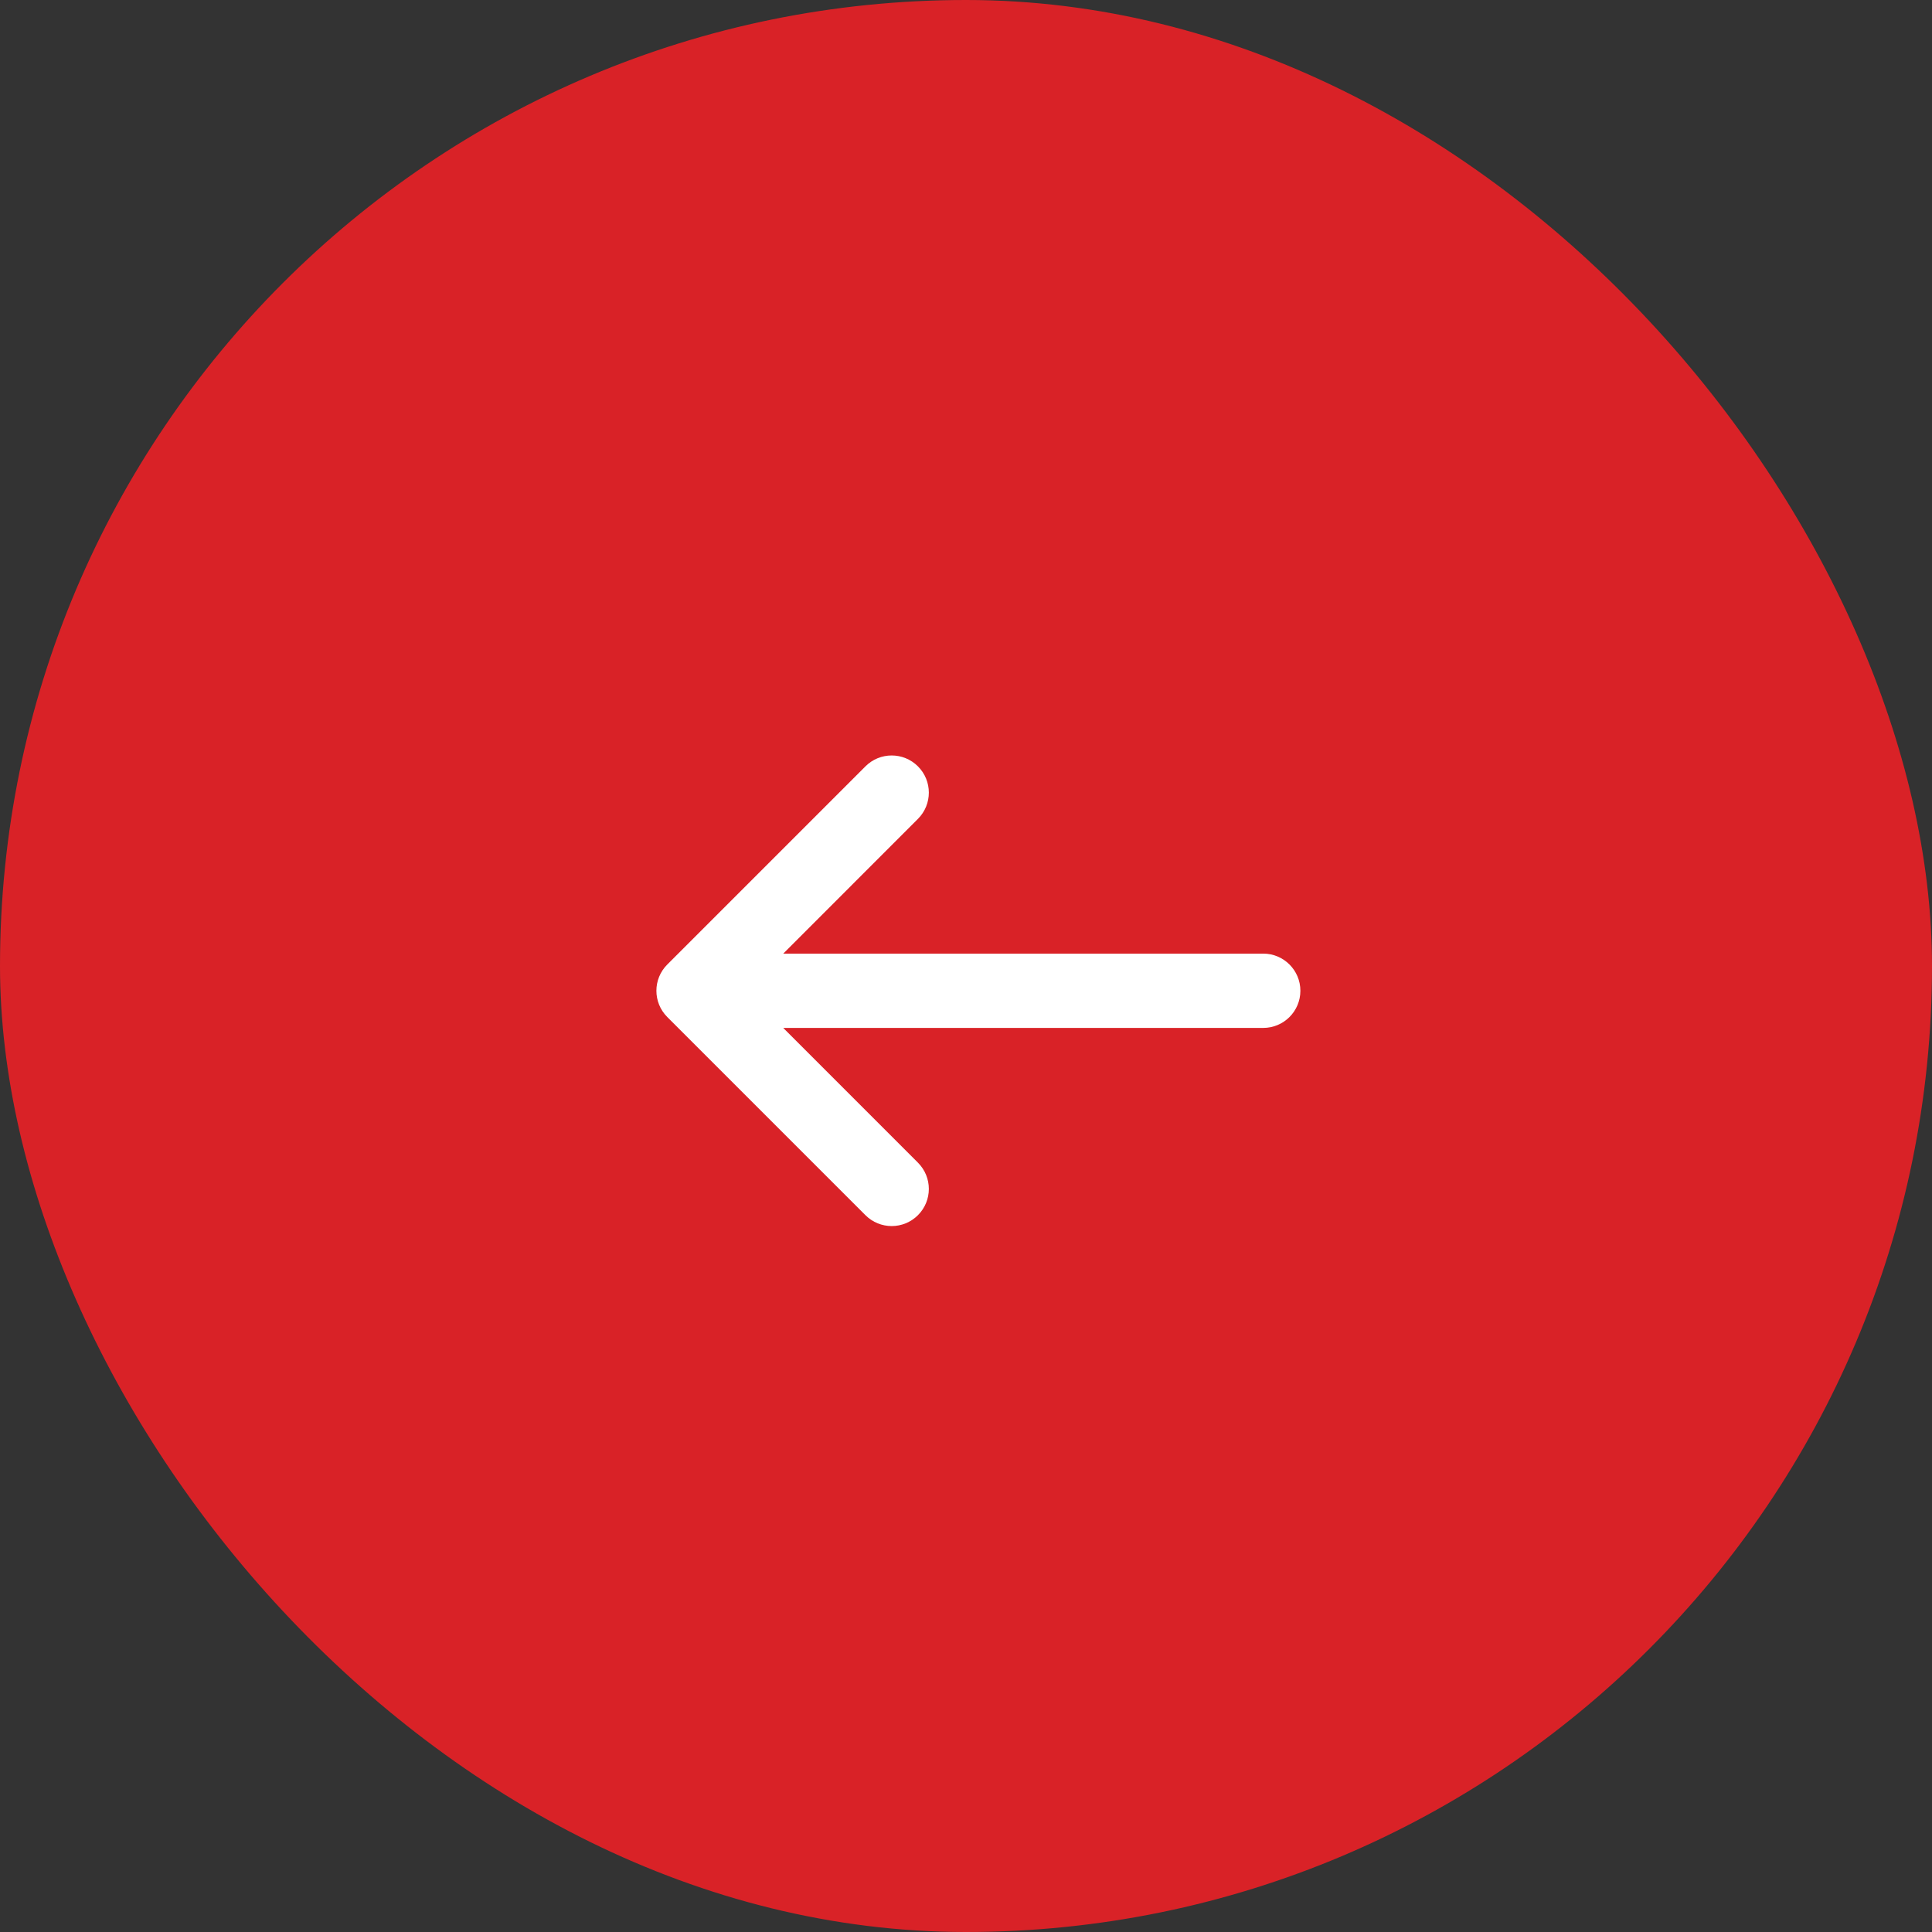 <svg width="39" height="39" viewBox="0 0 39 39" fill="none" xmlns="http://www.w3.org/2000/svg">
<rect x="0" y="0" width="39" height="39" fill="#333333" stroke="none"/>
<rect x="39" y="39" width="39" height="39" rx="19.5" transform="rotate(-180 39 39)" fill="#D92227"/>
<path d="M18.53 23.47C18.823 23.763 18.823 24.237 18.53 24.53C18.237 24.823 17.763 24.823 17.47 24.53L13.47 20.53C13.177 20.237 13.177 19.763 13.47 19.47L17.47 15.47C17.763 15.177 18.237 15.177 18.53 15.47C18.823 15.763 18.823 16.237 18.53 16.53L15.811 19.25H25.5C25.914 19.25 26.25 19.586 26.25 20C26.25 20.414 25.914 20.75 25.5 20.75H15.811L18.53 23.47Z" fill="white"/>
</svg>
